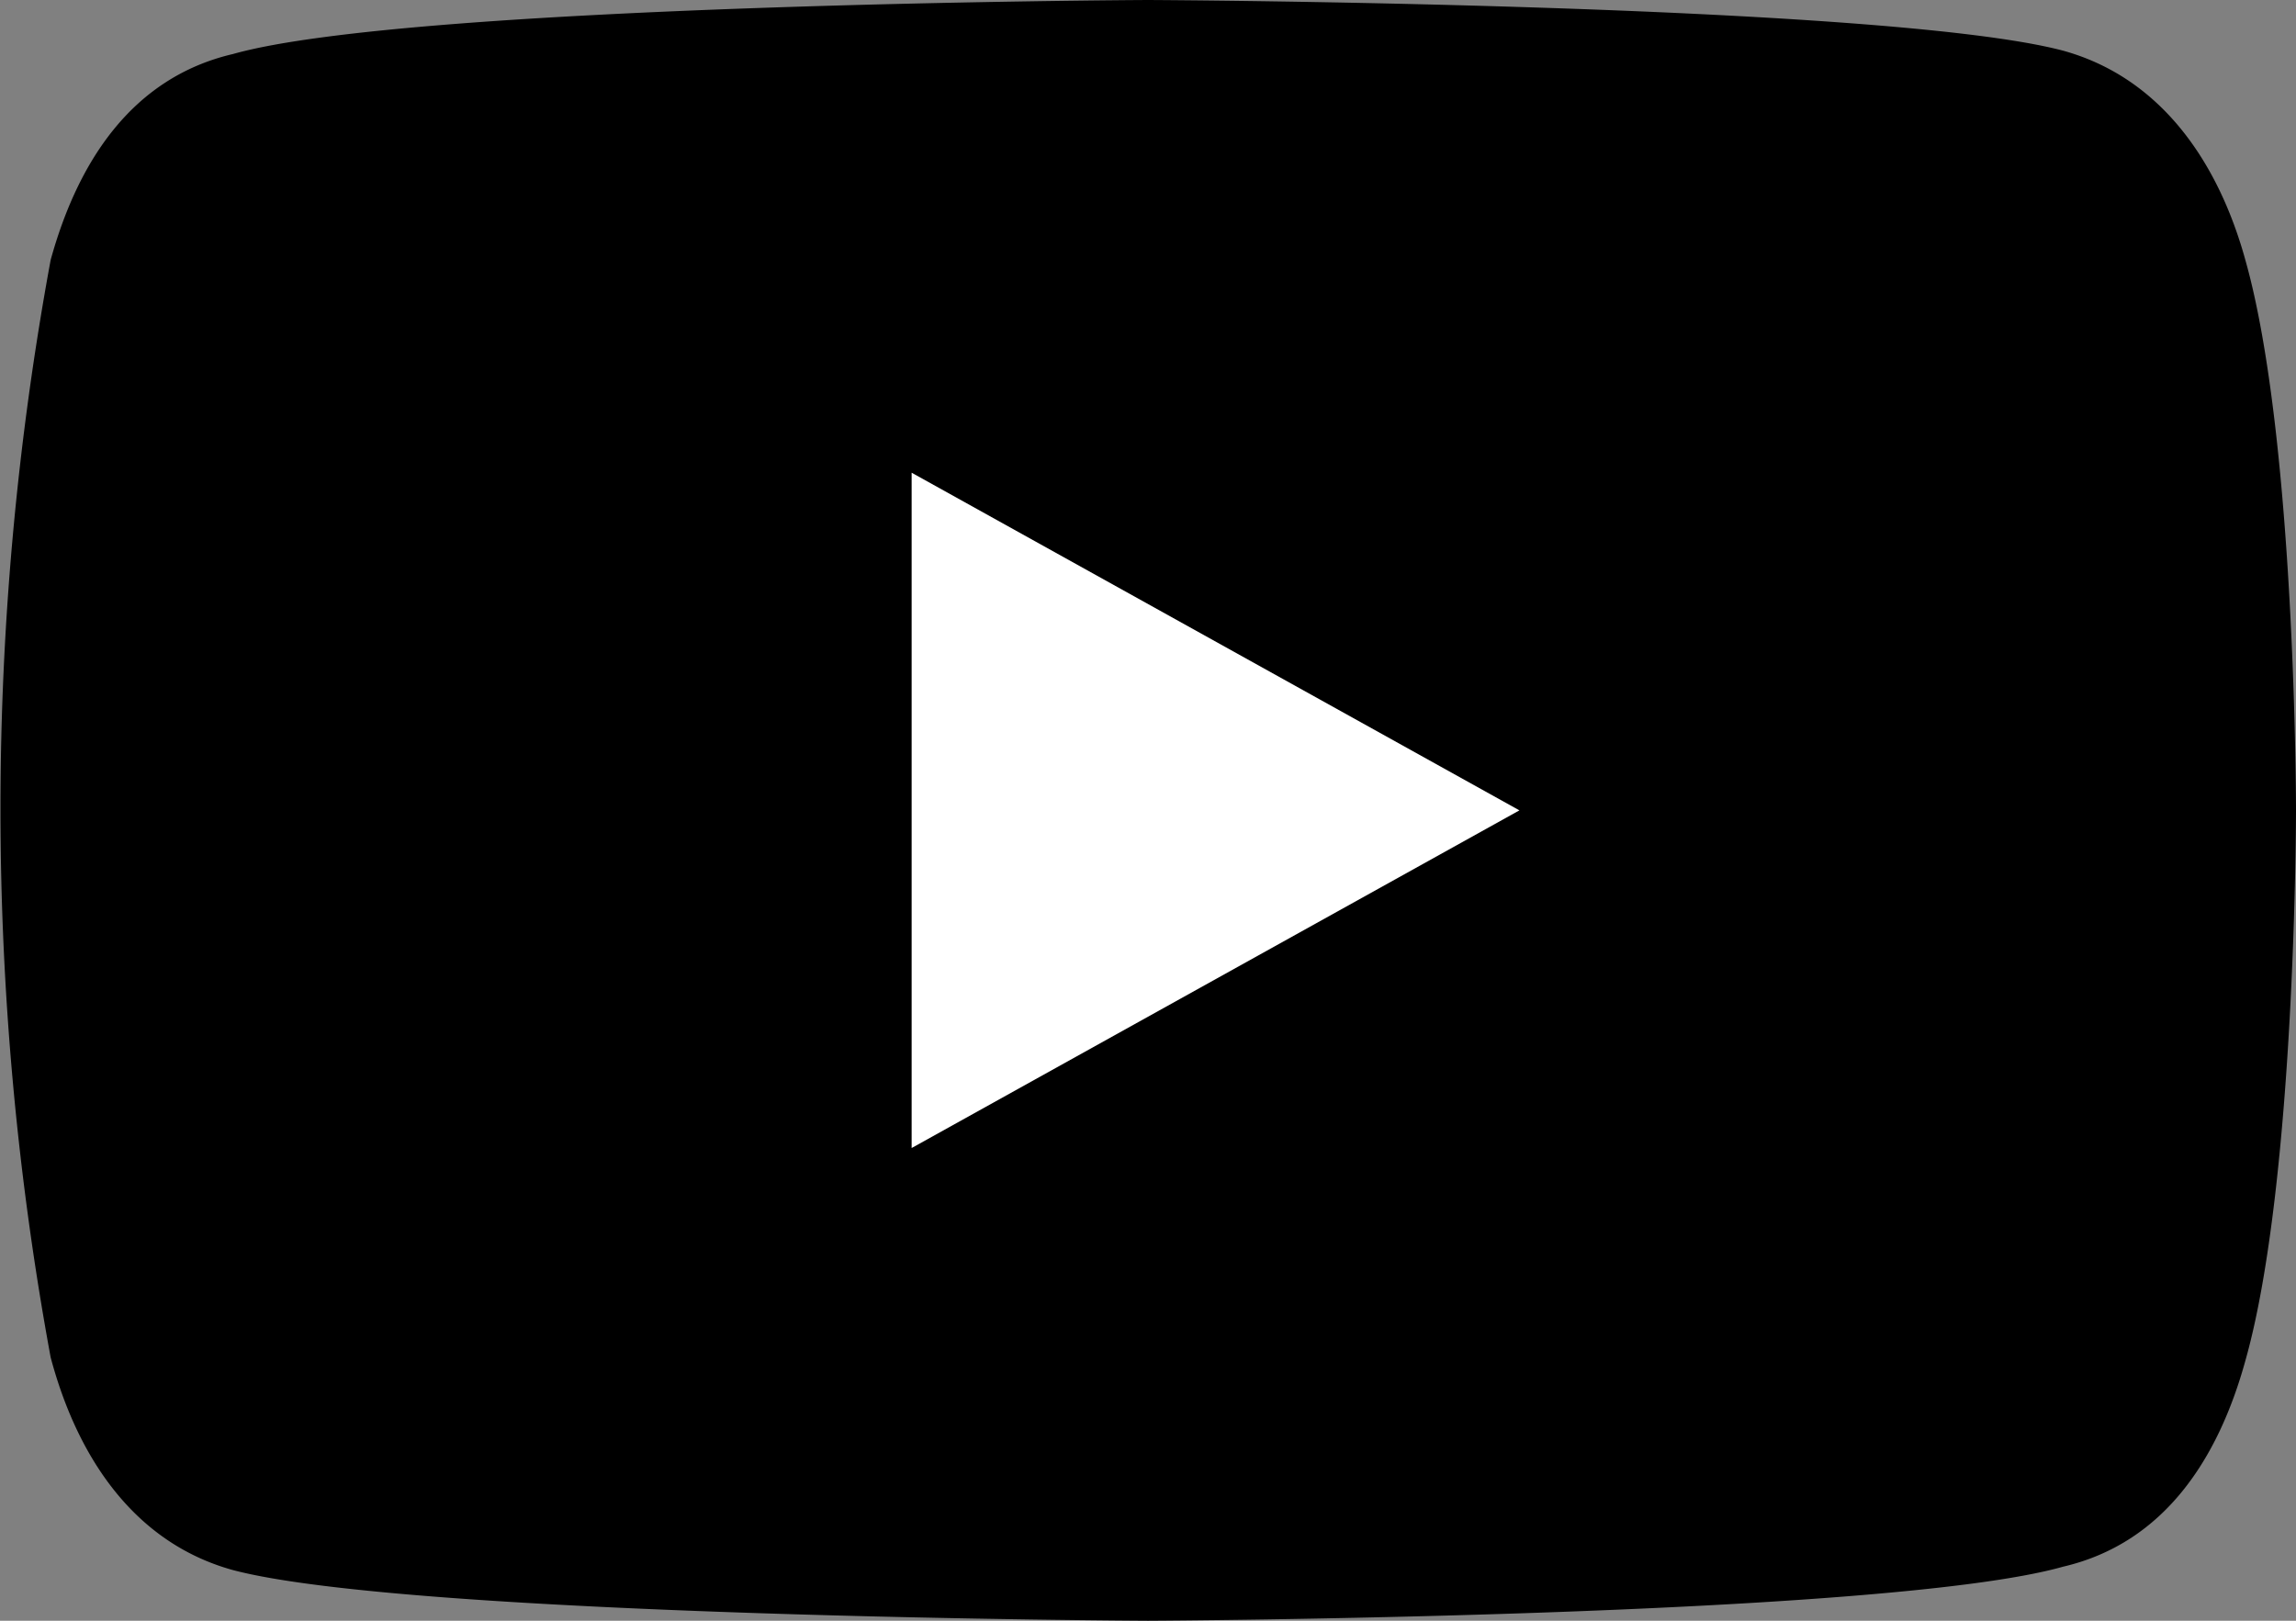 <svg width="68" height="48" xmlns="http://www.w3.org/2000/svg"><rect width="100%" height="100%" fill="#808080" stroke="none"/><path d="M66.5 7.7c-.8-2.9-2.5-5.4-5.4-6.2C55.8.1 34 0 34 0S12.2.1 6.9 1.6c-3 .7-4.6 3.2-5.4 6.1a89.6 89.6 0 000 32.5c.8 3 2.5 5.5 5.4 6.3C12.2 47.9 34 48 34 48s21.8-.1 27.1-1.6c3-.7 4.6-3.2 5.4-6.1C68 35 68 24 68 24s0-11-1.5-16.3z"/><path fill="#fff" d="M45 24L27 14v20"/></svg>
